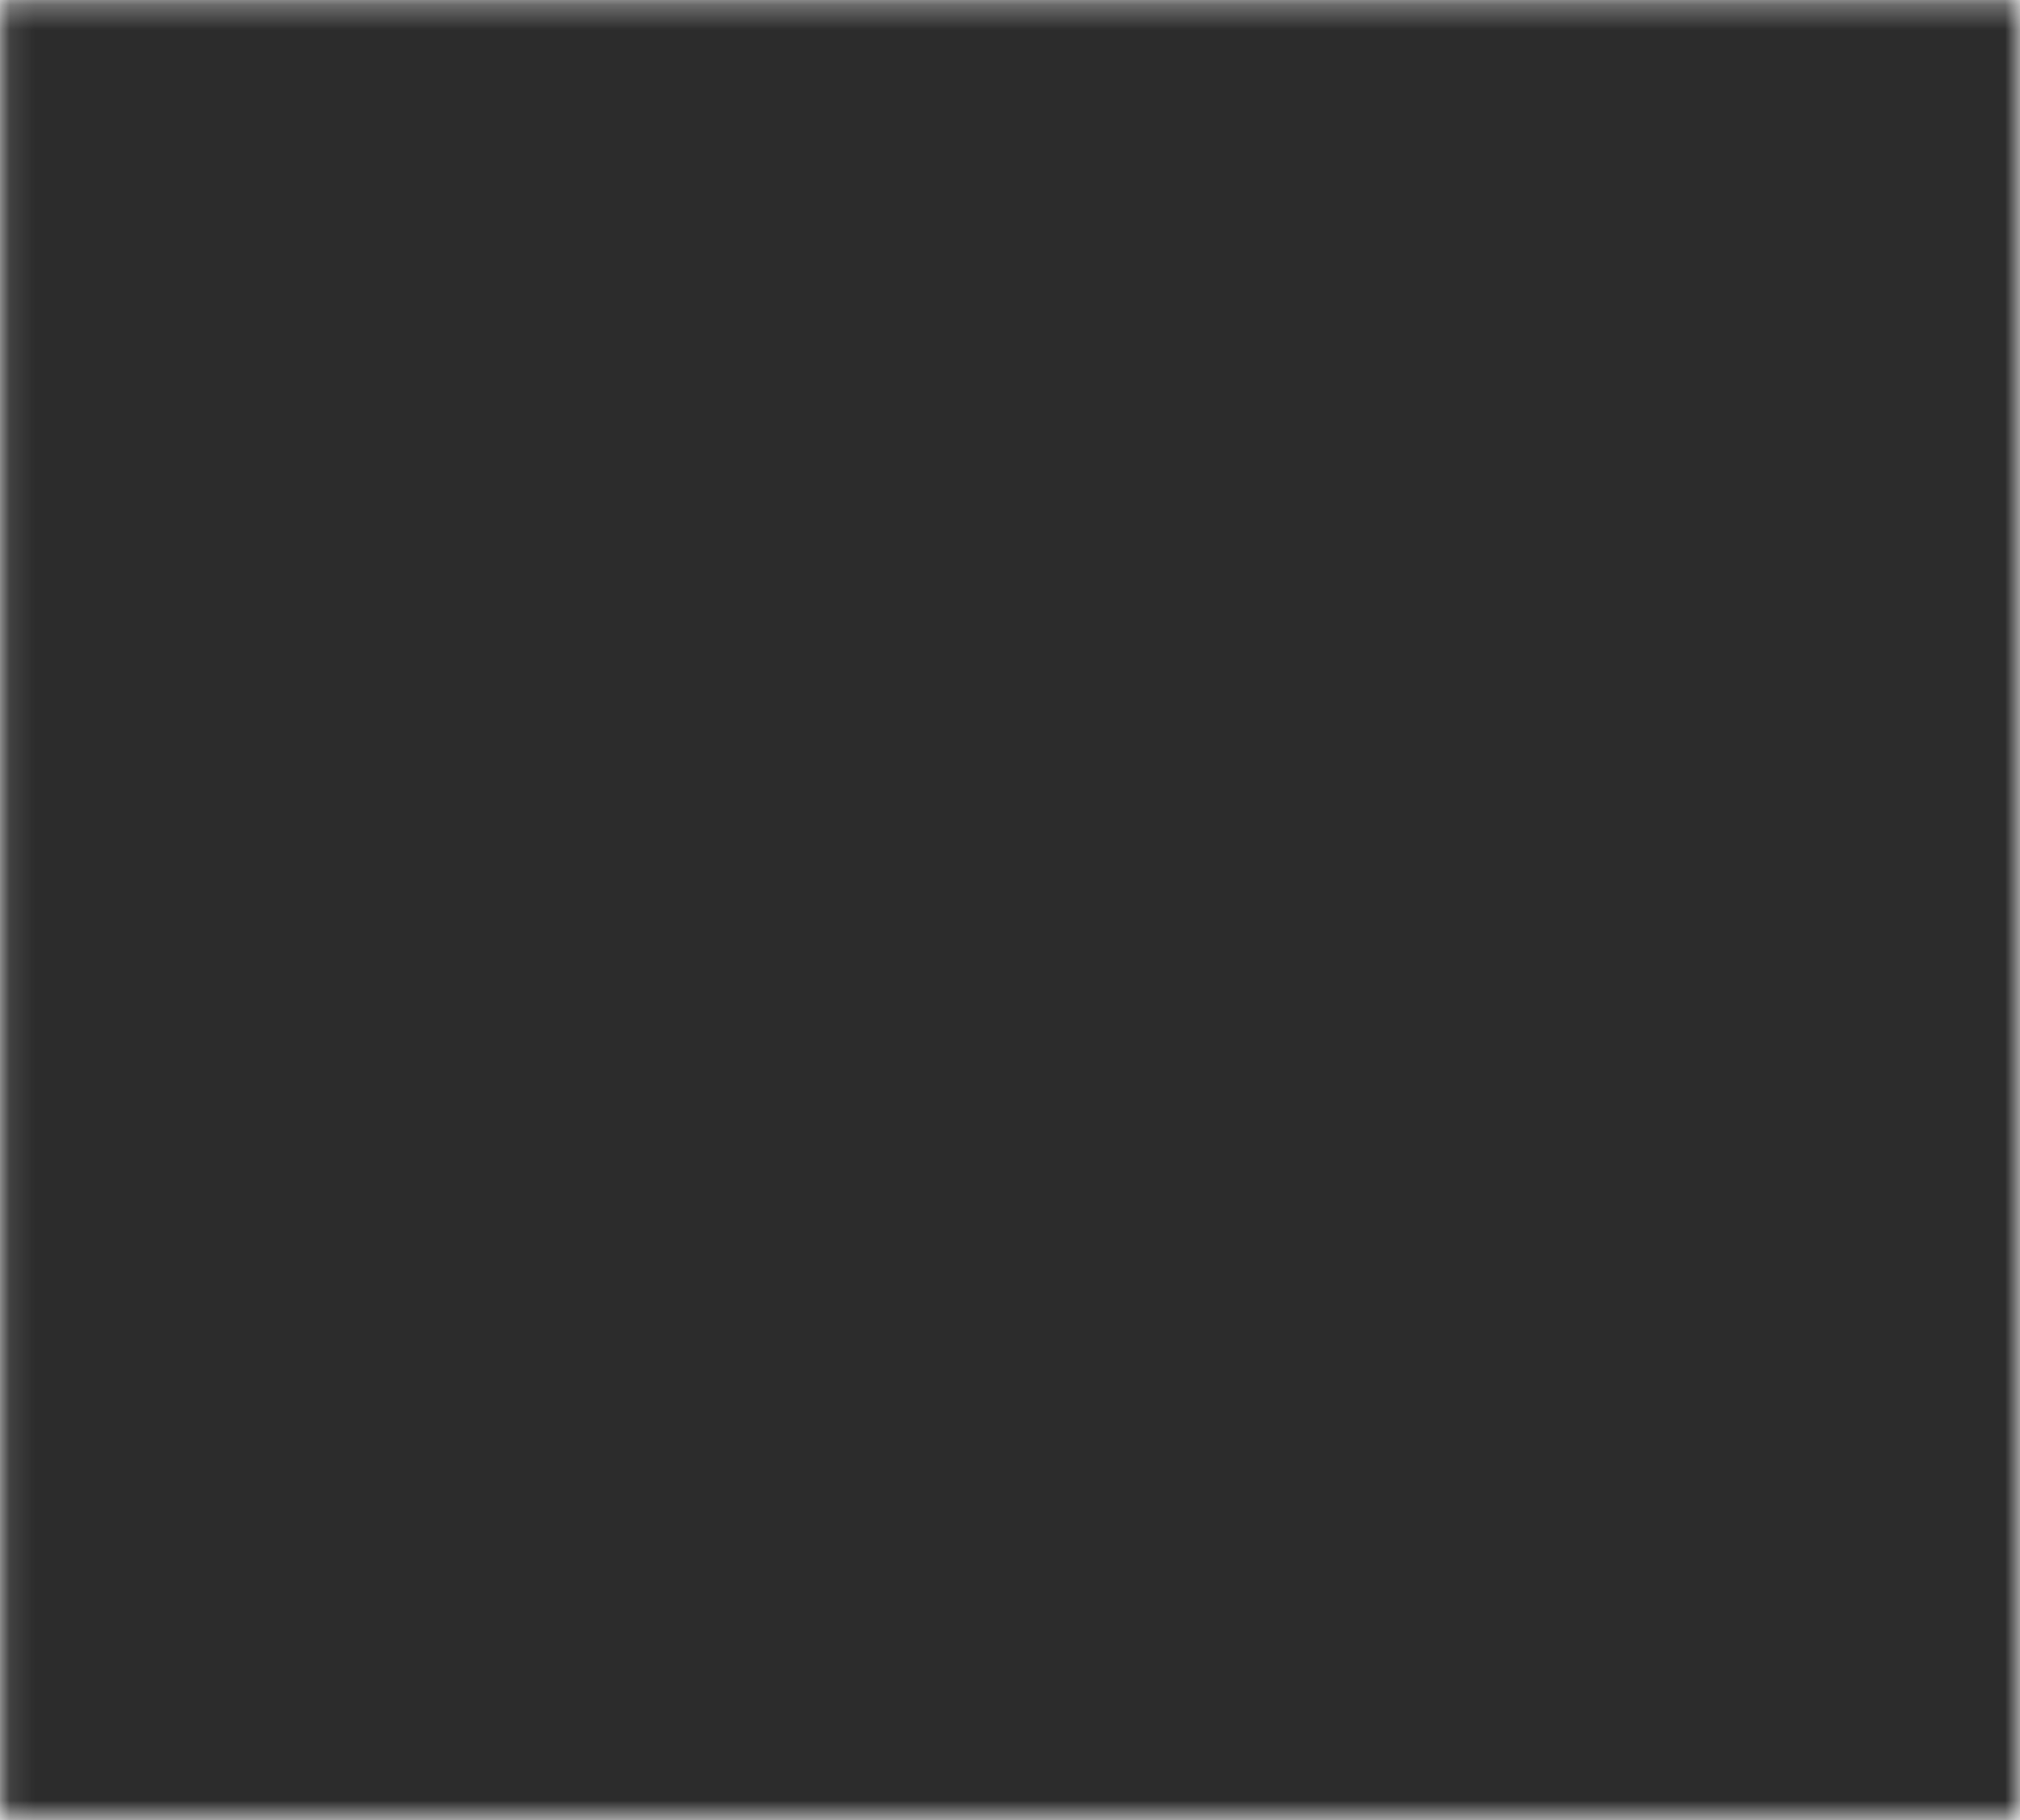 <svg width="81" height="73" fill="none" xmlns="http://www.w3.org/2000/svg">
  <defs>
    <mask id="cutout" maskUnits="userSpaceOnUse">
      <rect width="81" height="73" fill="white"/>

      <!-- Cutout lines -->
      <rect x="18" y="18" width="28" height="4" rx="1" fill="black"/>
      <rect x="18" y="26" width="20" height="4" rx="1" fill="black"/>
      <rect x="18" y="34" width="28" height="4" rx="1" fill="black"/>
      <rect x="18" y="42" width="20" height="4" rx="1" fill="black"/>

      <!-- Checkmarks as transparent paths -->
      <path d="M51 20l2 2 4-4" stroke="black" stroke-width="2" fill="none"/>
      <path d="M51 36l2 2 4-4" stroke="black" stroke-width="2" fill="none"/>

      <!-- Magnifying glass circle -->
      <circle cx="60" cy="50" r="7" fill="black"/>
      <line x1="65" y1="55" x2="72" y2="62" stroke="black" stroke-width="4" stroke-linecap="round"/>
    </mask>
  </defs>

  <!-- Main filled shape with mask applied -->
  <g mask="url(#cutout)">
    <rect width="81" height="73" fill="#2C2C2C"/>
  </g>
</svg>

